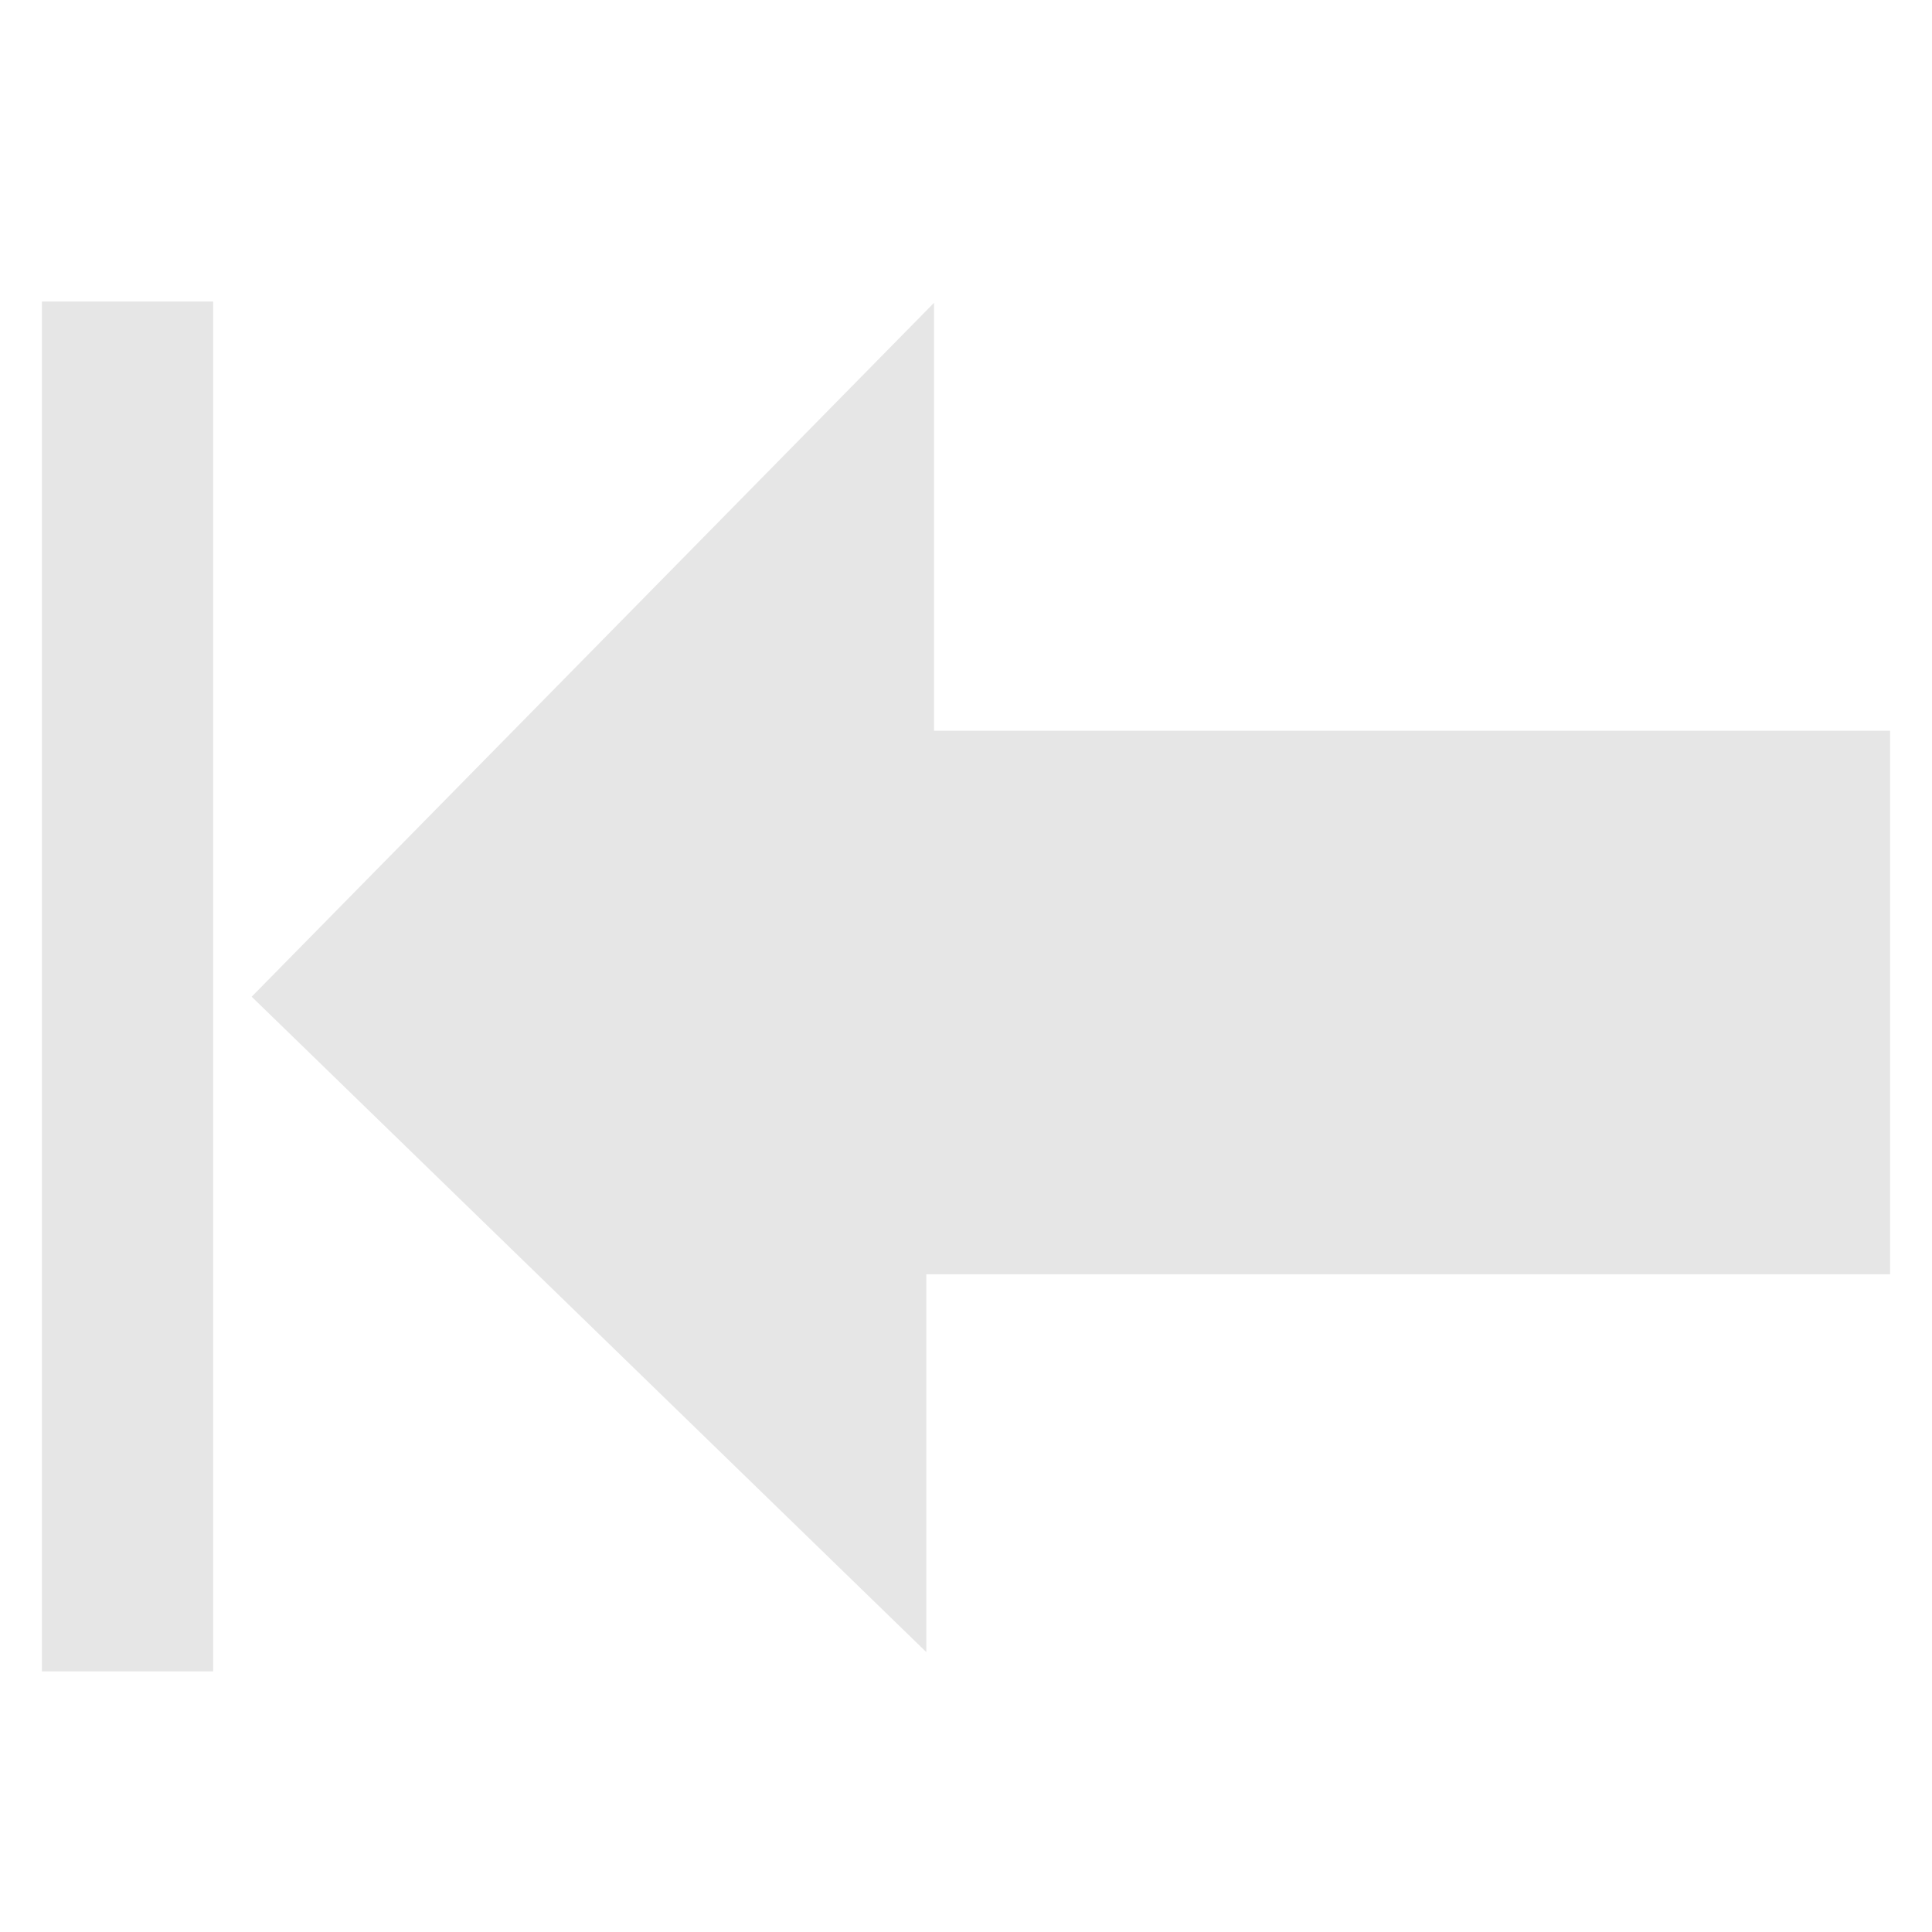 <?xml version="1.0" encoding="UTF-8" standalone="no"?>
<svg
   xmlns:dc="http://purl.org/dc/elements/1.1/"
   xmlns:cc="http://creativecommons.org/ns#"
   xmlns:rdf="http://www.w3.org/1999/02/22-rdf-syntax-ns#"
   xmlns:svg="http://www.w3.org/2000/svg"
   xmlns="http://www.w3.org/2000/svg"
   xmlns:sodipodi="http://sodipodi.sourceforge.net/DTD/sodipodi-0.dtd"
   xmlns:inkscape="http://www.inkscape.org/namespaces/inkscape"
   width="48"
   height="48"
   id="svg2"
   version="1.1"
   inkscape:version="0.48.4 r9939"
   sodipodi:docname="go-first.svg">
  <defs
     id="defs8" />
  <sodipodi:namedview
     pagecolor="#ffffff"
     bordercolor="#666666"
     borderopacity="1"
     objecttolerance="10"
     gridtolerance="10"
     guidetolerance="10"
     inkscape:pageopacity="0"
     inkscape:pageshadow="2"
     inkscape:window-width="857"
     inkscape:window-height="833"
     id="namedview6"
     showgrid="false"
     inkscape:zoom="9.8333333"
     inkscape:cx="23.308936"
     inkscape:cy="20.460758"
     inkscape:window-x="2501"
     inkscape:window-y="131"
     inkscape:window-maximized="0"
     inkscape:current-layer="svg2" />
  <path
     style="fill:#e6e6e6;fill-opacity:1;stroke:none"
     d="M 6.253,24.763 23.206,7.523 l 0,10.632 23.753,0 0,13.505 -23.945,0 0,9.386 z"
     id="path4137"
     inkscape:connector-curvature="0"
     sodipodi:nodetypes="cccccccc" />
  <rect
     style="color:#000000;fill:#e6e6e6;fill-opacity:1;fill-rule:nonzero;stroke:none;stroke-width:1;marker:none;visibility:visible;display:inline;overflow:visible;enable-background:accumulate"
     id="rect4139"
     width="4.254"
     height="34.033"
     x="1.041"
     y="7.492" />
</svg>
